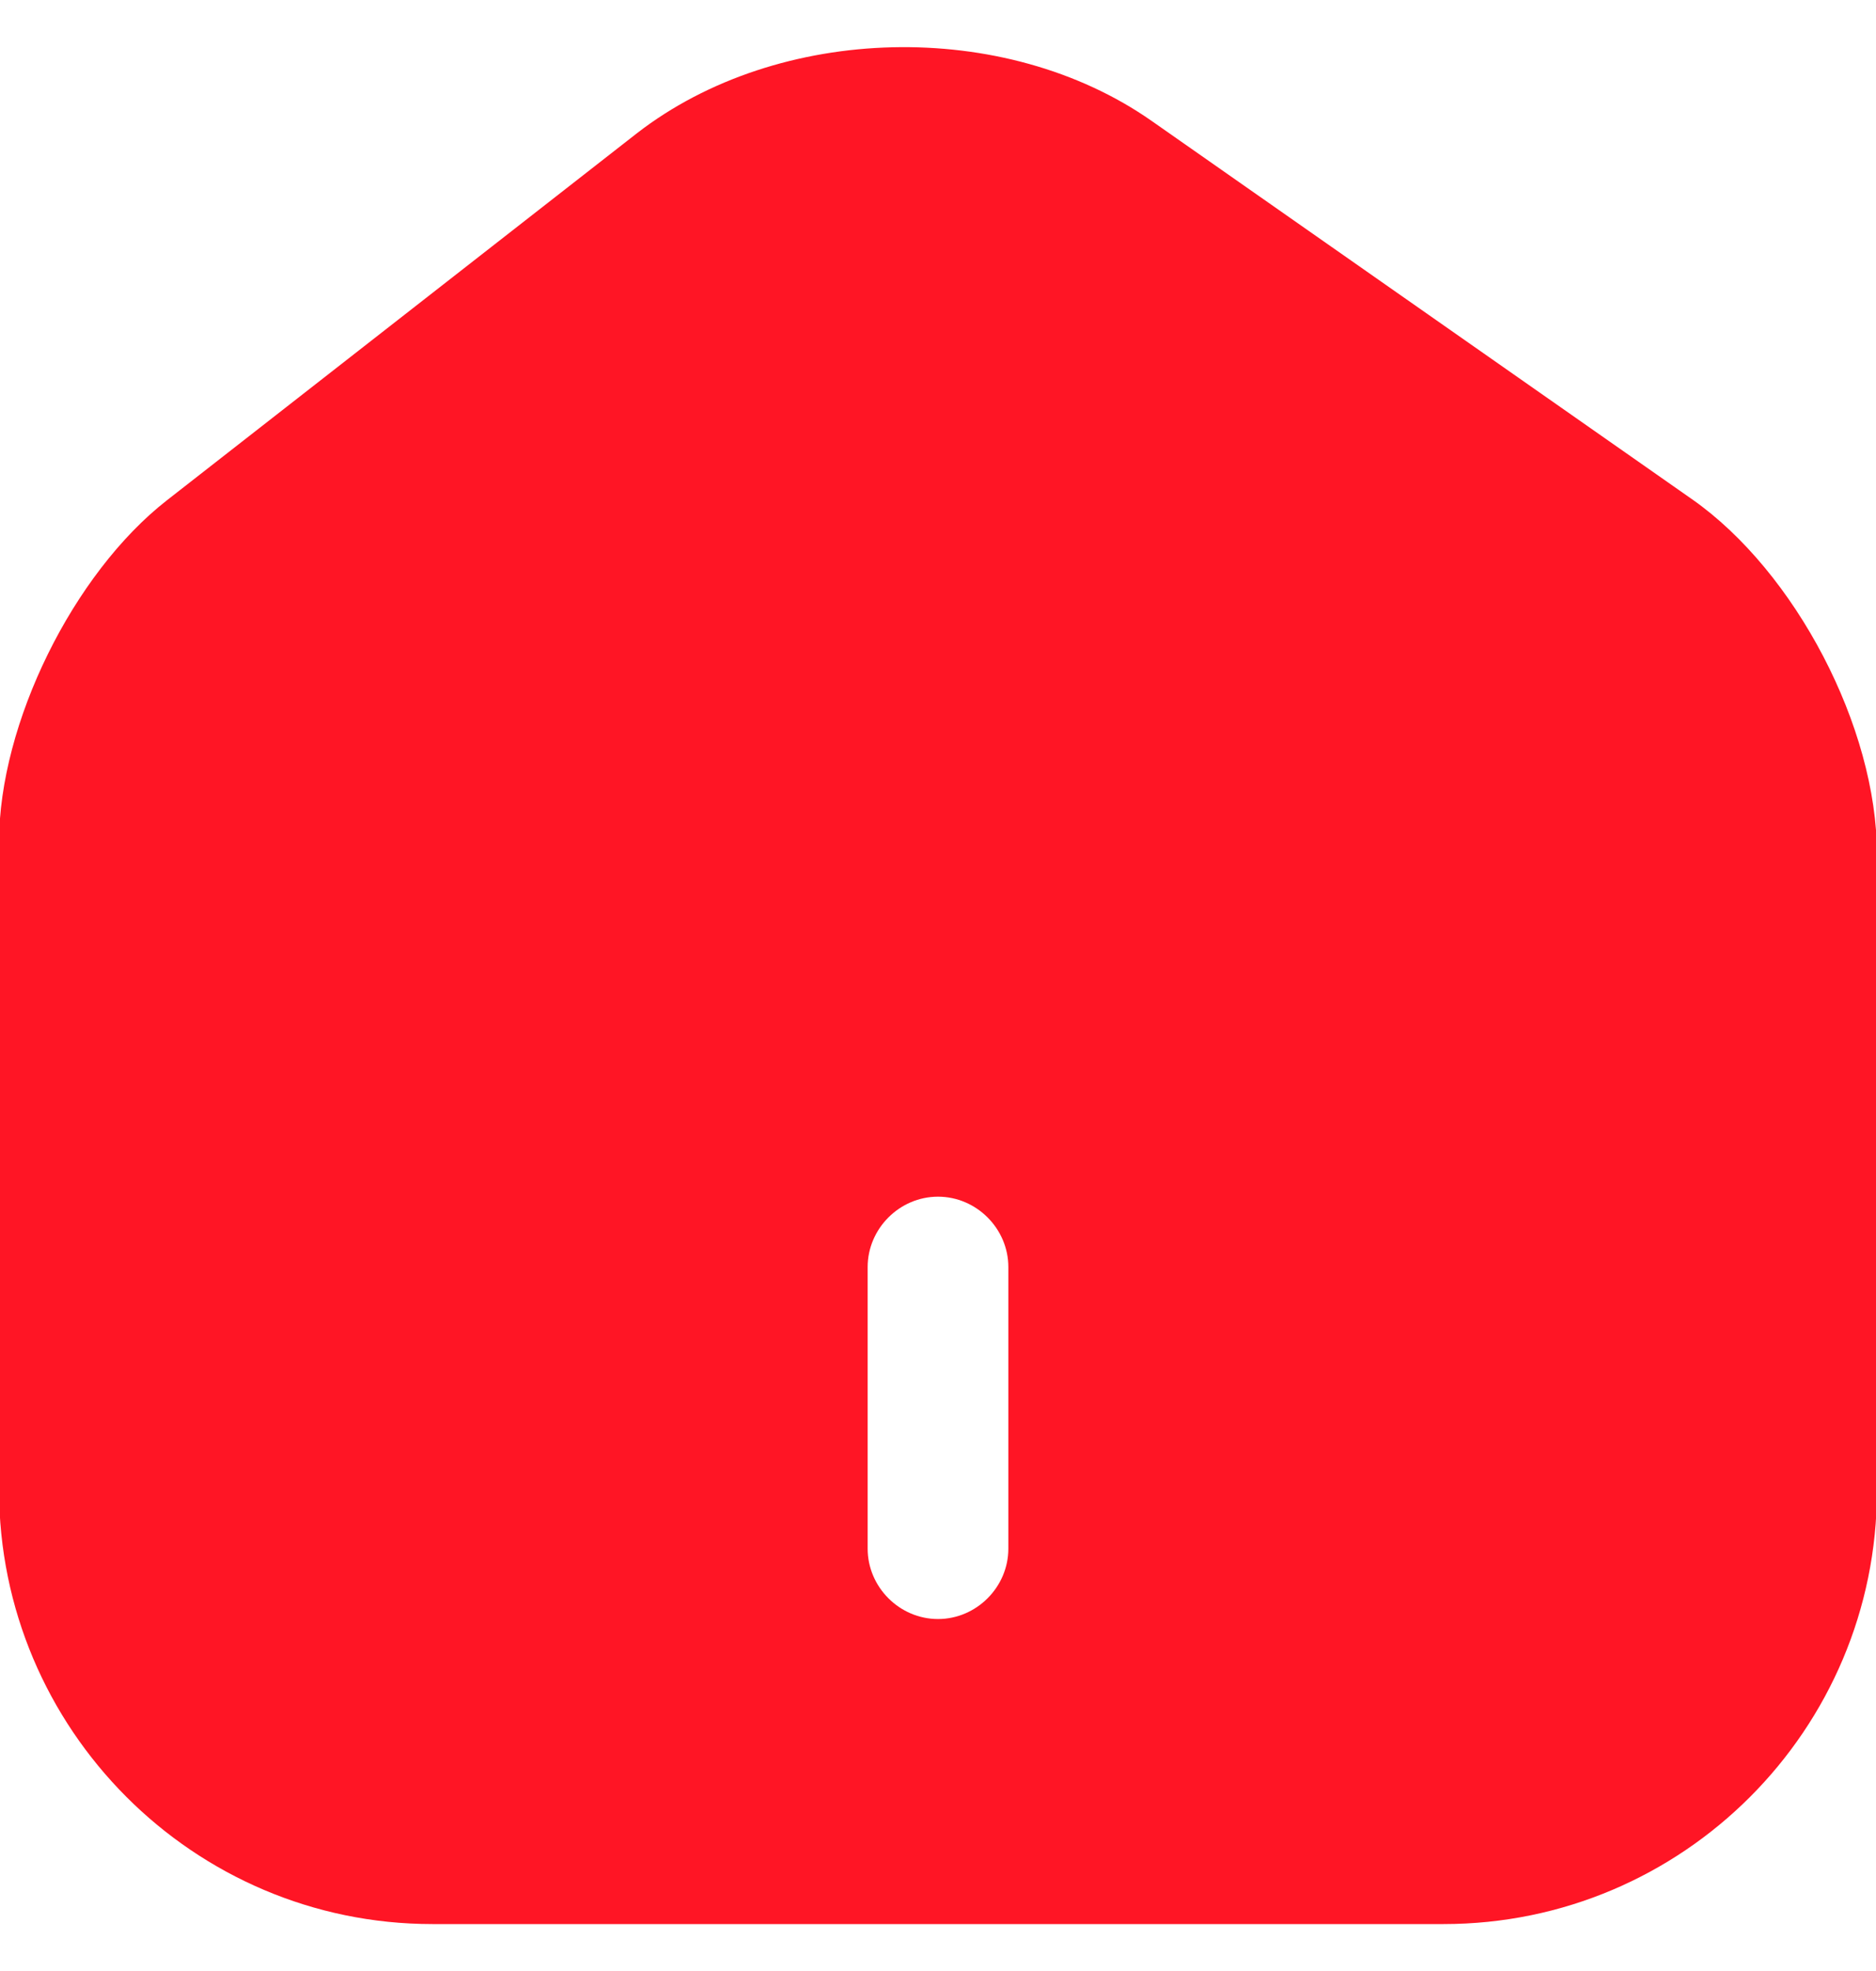 <svg width="20" height="21" viewBox="0 0 20 21" fill="none" xmlns="http://www.w3.org/2000/svg">
<path d="M18.04 5.32L12.28 1.29C10.71 0.19 8.3 0.25 6.79 1.42L1.78 5.33C0.78 6.11 -0.01 7.71 -0.01 8.97V15.87C-0.01 18.42 2.06 20.5 4.61 20.5H15.39C17.94 20.5 20.01 18.43 20.01 15.88V9.1C20.01 7.75 19.14 6.09 18.04 5.32ZM10.75 16.5C10.75 16.91 10.41 17.25 10 17.25C9.59 17.25 9.25 16.91 9.25 16.5V13.5C9.25 13.09 9.59 12.75 10 12.75C10.41 12.75 10.75 13.09 10.75 13.5V16.5Z" fill="#FF1525"/>
</svg>
